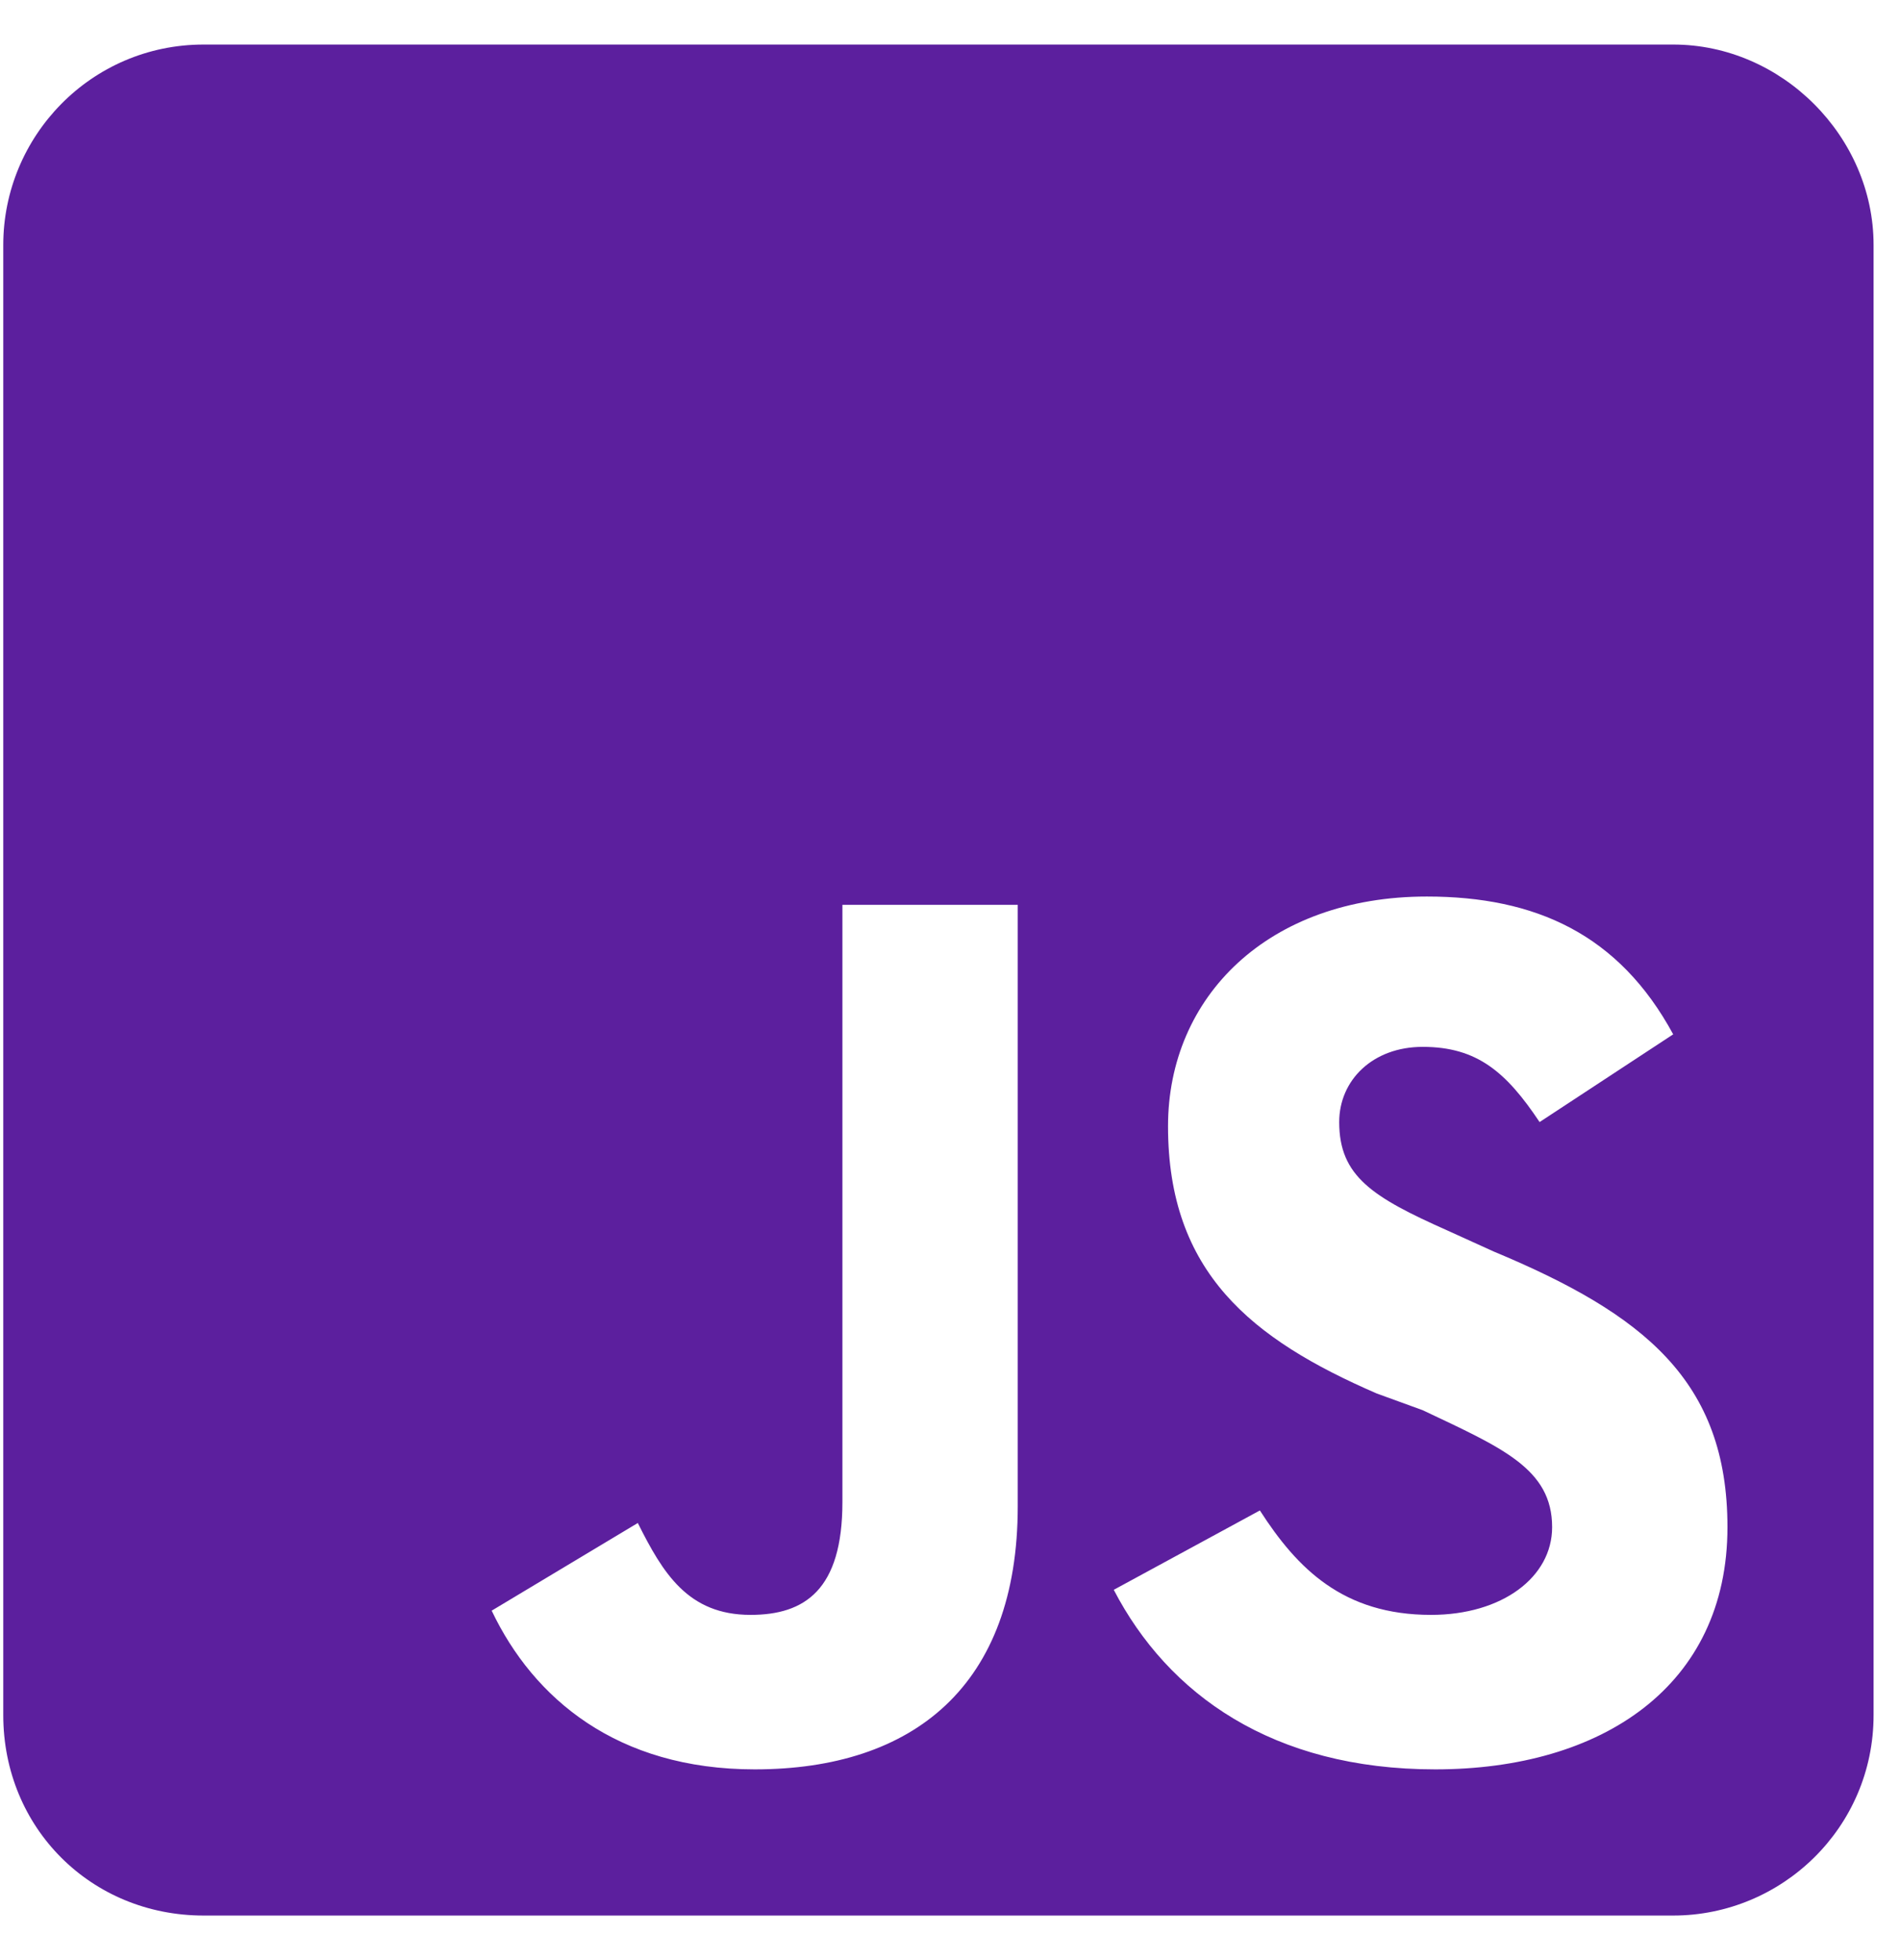 <svg width="32" height="33" viewBox="0 0 32 33" fill="none" xmlns="http://www.w3.org/2000/svg">
<path d="M28.18 0.75C30.008 0.75 31.555 2.297 31.555 4.125V28.875C31.555 30.773 30.008 32.25 28.18 32.25H3.43C1.531 32.25 0.055 30.773 0.055 28.875V4.125C0.055 2.297 1.531 0.75 3.43 0.75H28.18ZM17.141 25.359V15.234H14.188V25.289C14.188 26.766 13.555 27.188 12.641 27.188C11.586 27.188 11.164 26.484 10.742 25.641L8.281 27.117C8.984 28.594 10.391 29.789 12.711 29.789C15.383 29.789 17.141 28.383 17.141 25.359ZM24.172 29.789C26.984 29.789 29.094 28.383 29.094 25.711C29.094 23.25 27.688 22.125 25.156 21.07L24.383 20.719C23.117 20.156 22.555 19.805 22.555 18.891C22.555 18.188 23.117 17.625 23.961 17.625C24.875 17.625 25.367 18.047 25.93 18.891L28.18 17.414C27.266 15.727 25.859 15.094 24.031 15.094C21.359 15.094 19.672 16.781 19.672 18.961C19.672 21.422 21.078 22.547 23.188 23.461L23.961 23.742C25.297 24.375 26.141 24.727 26.141 25.711C26.141 26.555 25.297 27.188 24.102 27.188C22.625 27.188 21.852 26.414 21.219 25.43L18.758 26.766C19.672 28.523 21.43 29.789 24.172 29.789Z" fill="#5C1F9E"/>
</svg>

